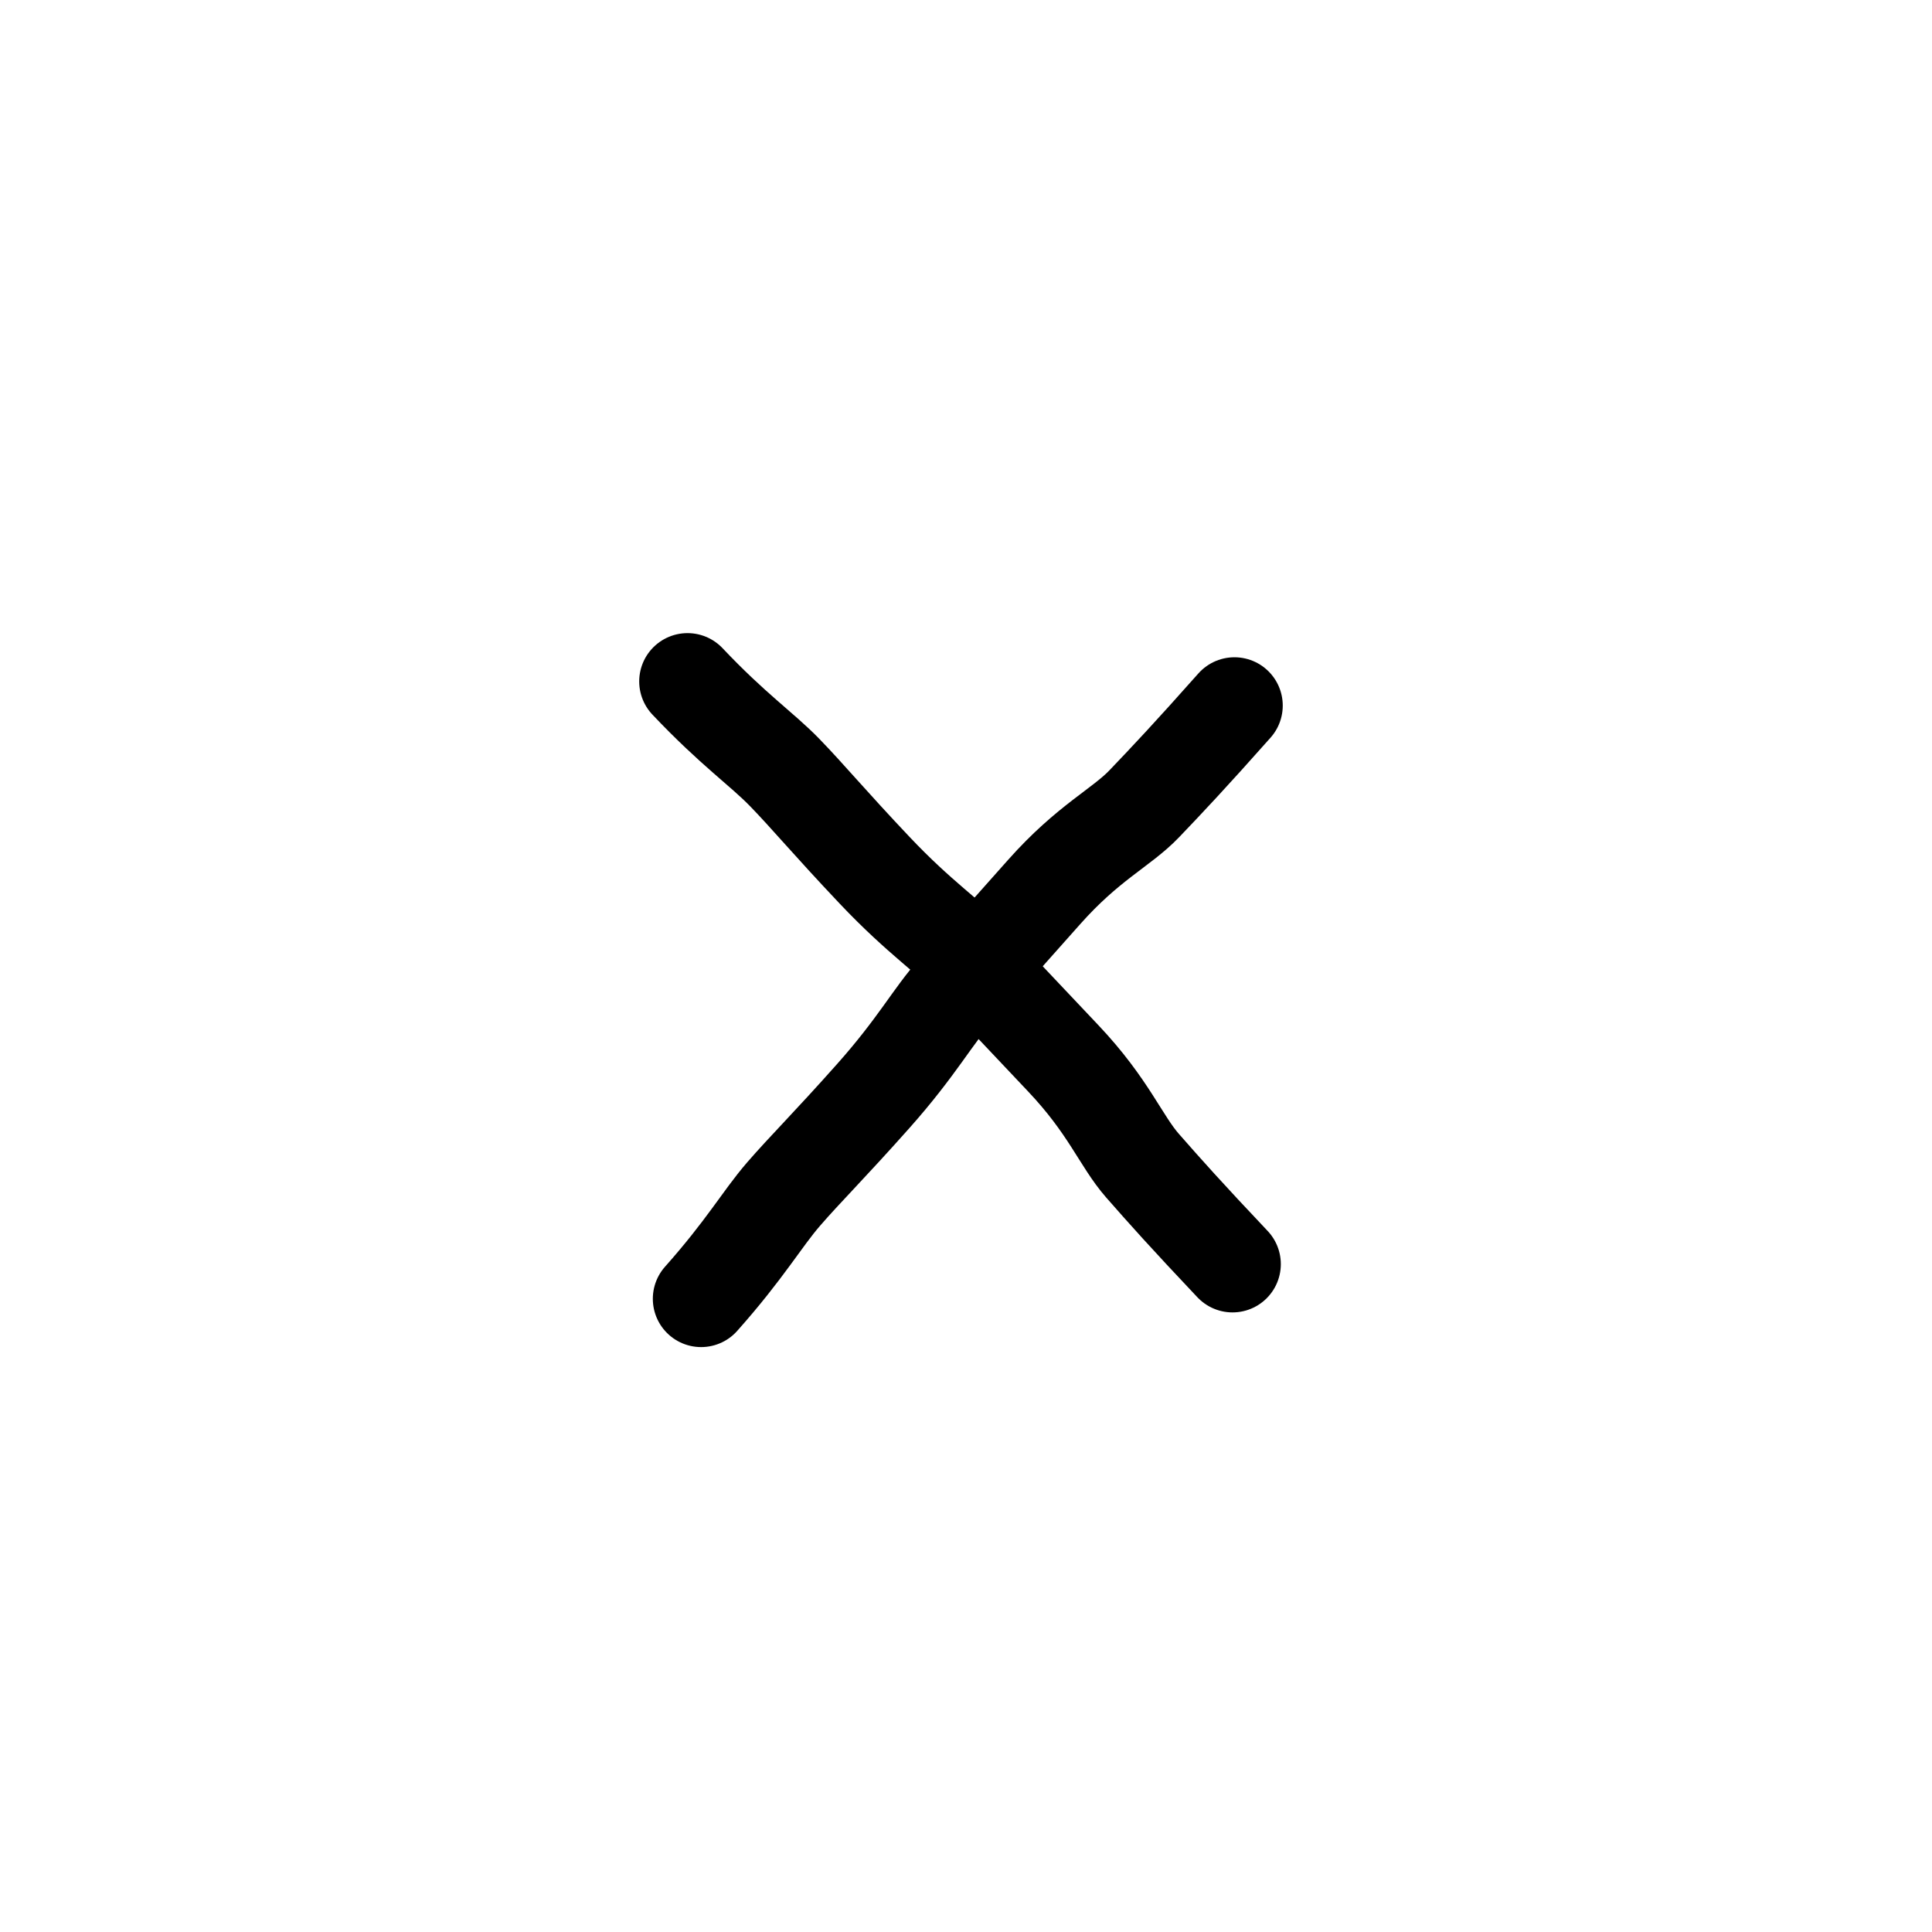 <?xml version="1.0" encoding="UTF-8"?>
<svg id="moon" xmlns="http://www.w3.org/2000/svg" viewBox="0 0 200 200">
  <defs>
    <style>
      .cls-1 {
        fill: none;
        stroke: #000;
        stroke-linecap: round;
        stroke-linejoin: round;
        stroke-width: 10px;
      }
    </style>
  </defs>
  <path class="cls-1" d="M71.17,70.54c4.73,5,7.66,6.96,10.06,9.43s4.59,5.13,9.32,10.13,7.76,6.88,10.09,9.42,4.69,5.03,9.42,10.03,5.95,8.54,8.22,11.13,4.58,5.18,9.31,10.18"/>
  <path class="cls-1" d="M72.58,134.45c4.57-5.14,6.28-8.23,8.53-10.83s4.71-5.01,9.29-10.16,6.19-8.32,8.51-10.86,4.6-5.1,9.17-10.25,8-6.66,10.38-9.15,4.76-5.01,9.33-10.16"/>
</svg>